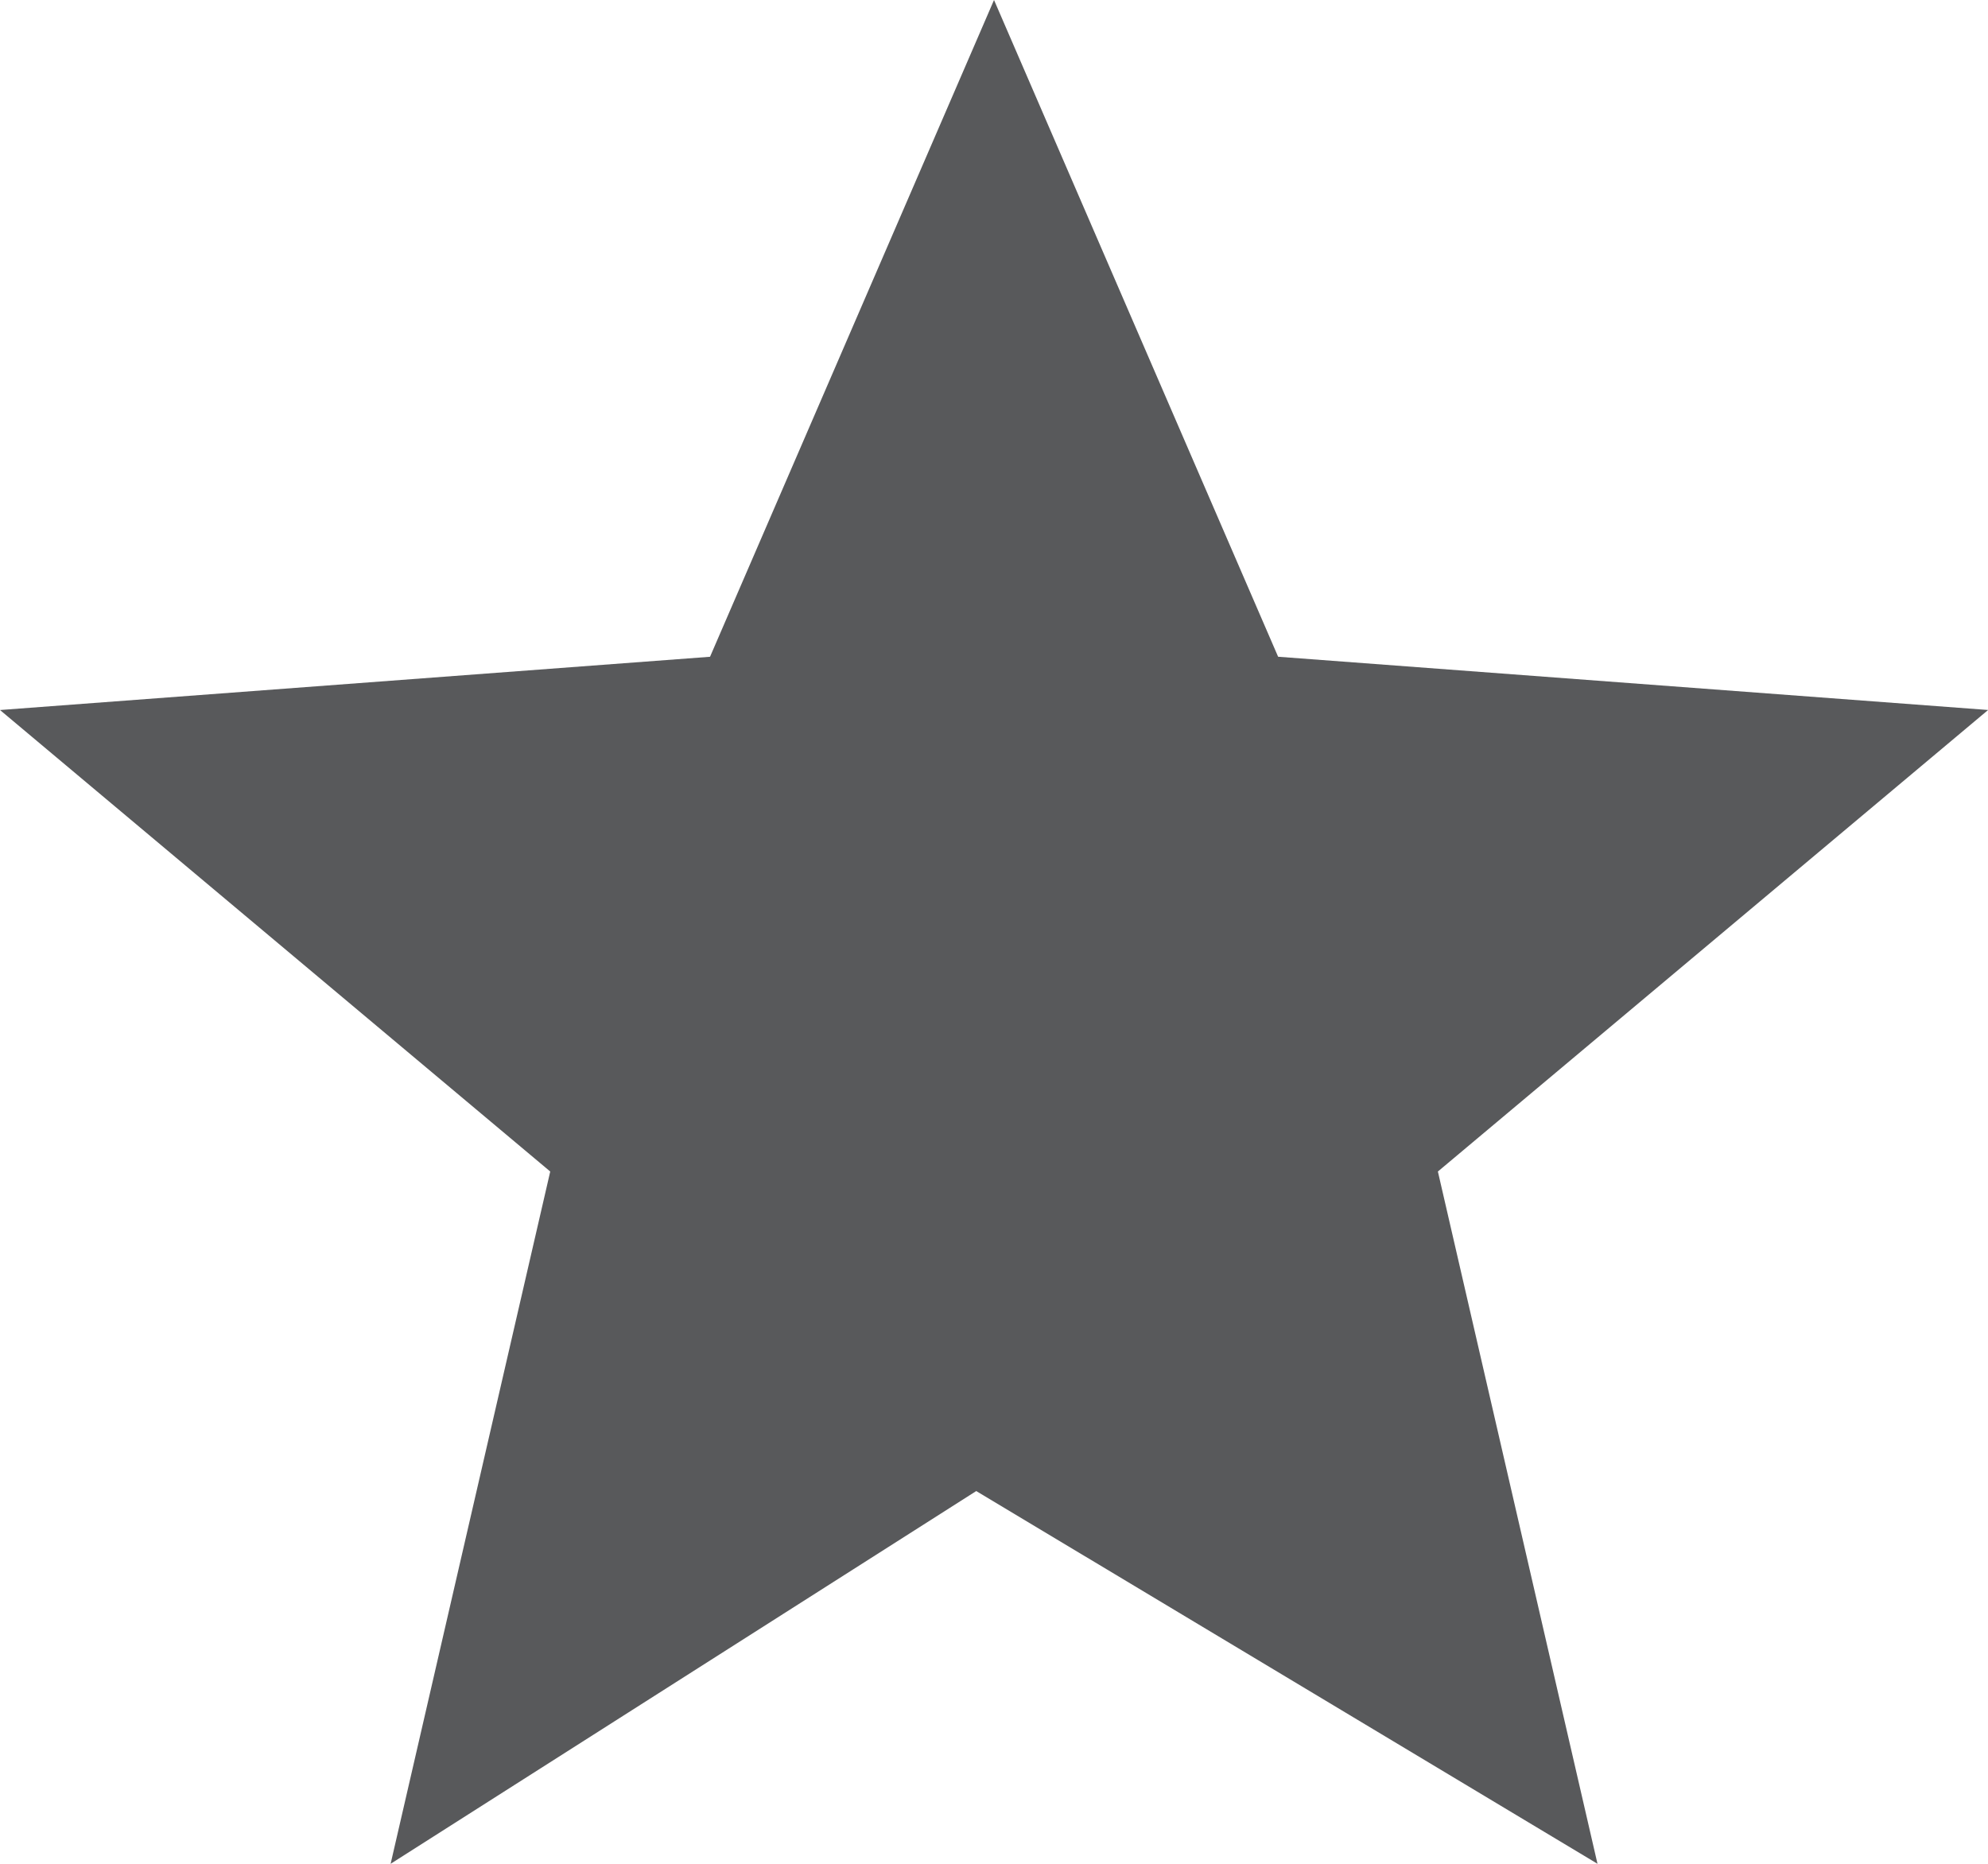 <svg xmlns="http://www.w3.org/2000/svg" width="66.013" height="61.888" viewBox="0 0 66.013 61.888"><defs><style>.a{fill:#58595b;}</style></defs><path class="a" d="M311.117,100.31l20.629,12.377-5.3-22.987,18.271-15.325-23.576-1.768L311.707,50.8l-9.43,21.808L278.7,74.376,296.971,89.7l-5.3,22.987Z" transform="translate(-278.7 -50.8)"/></svg>